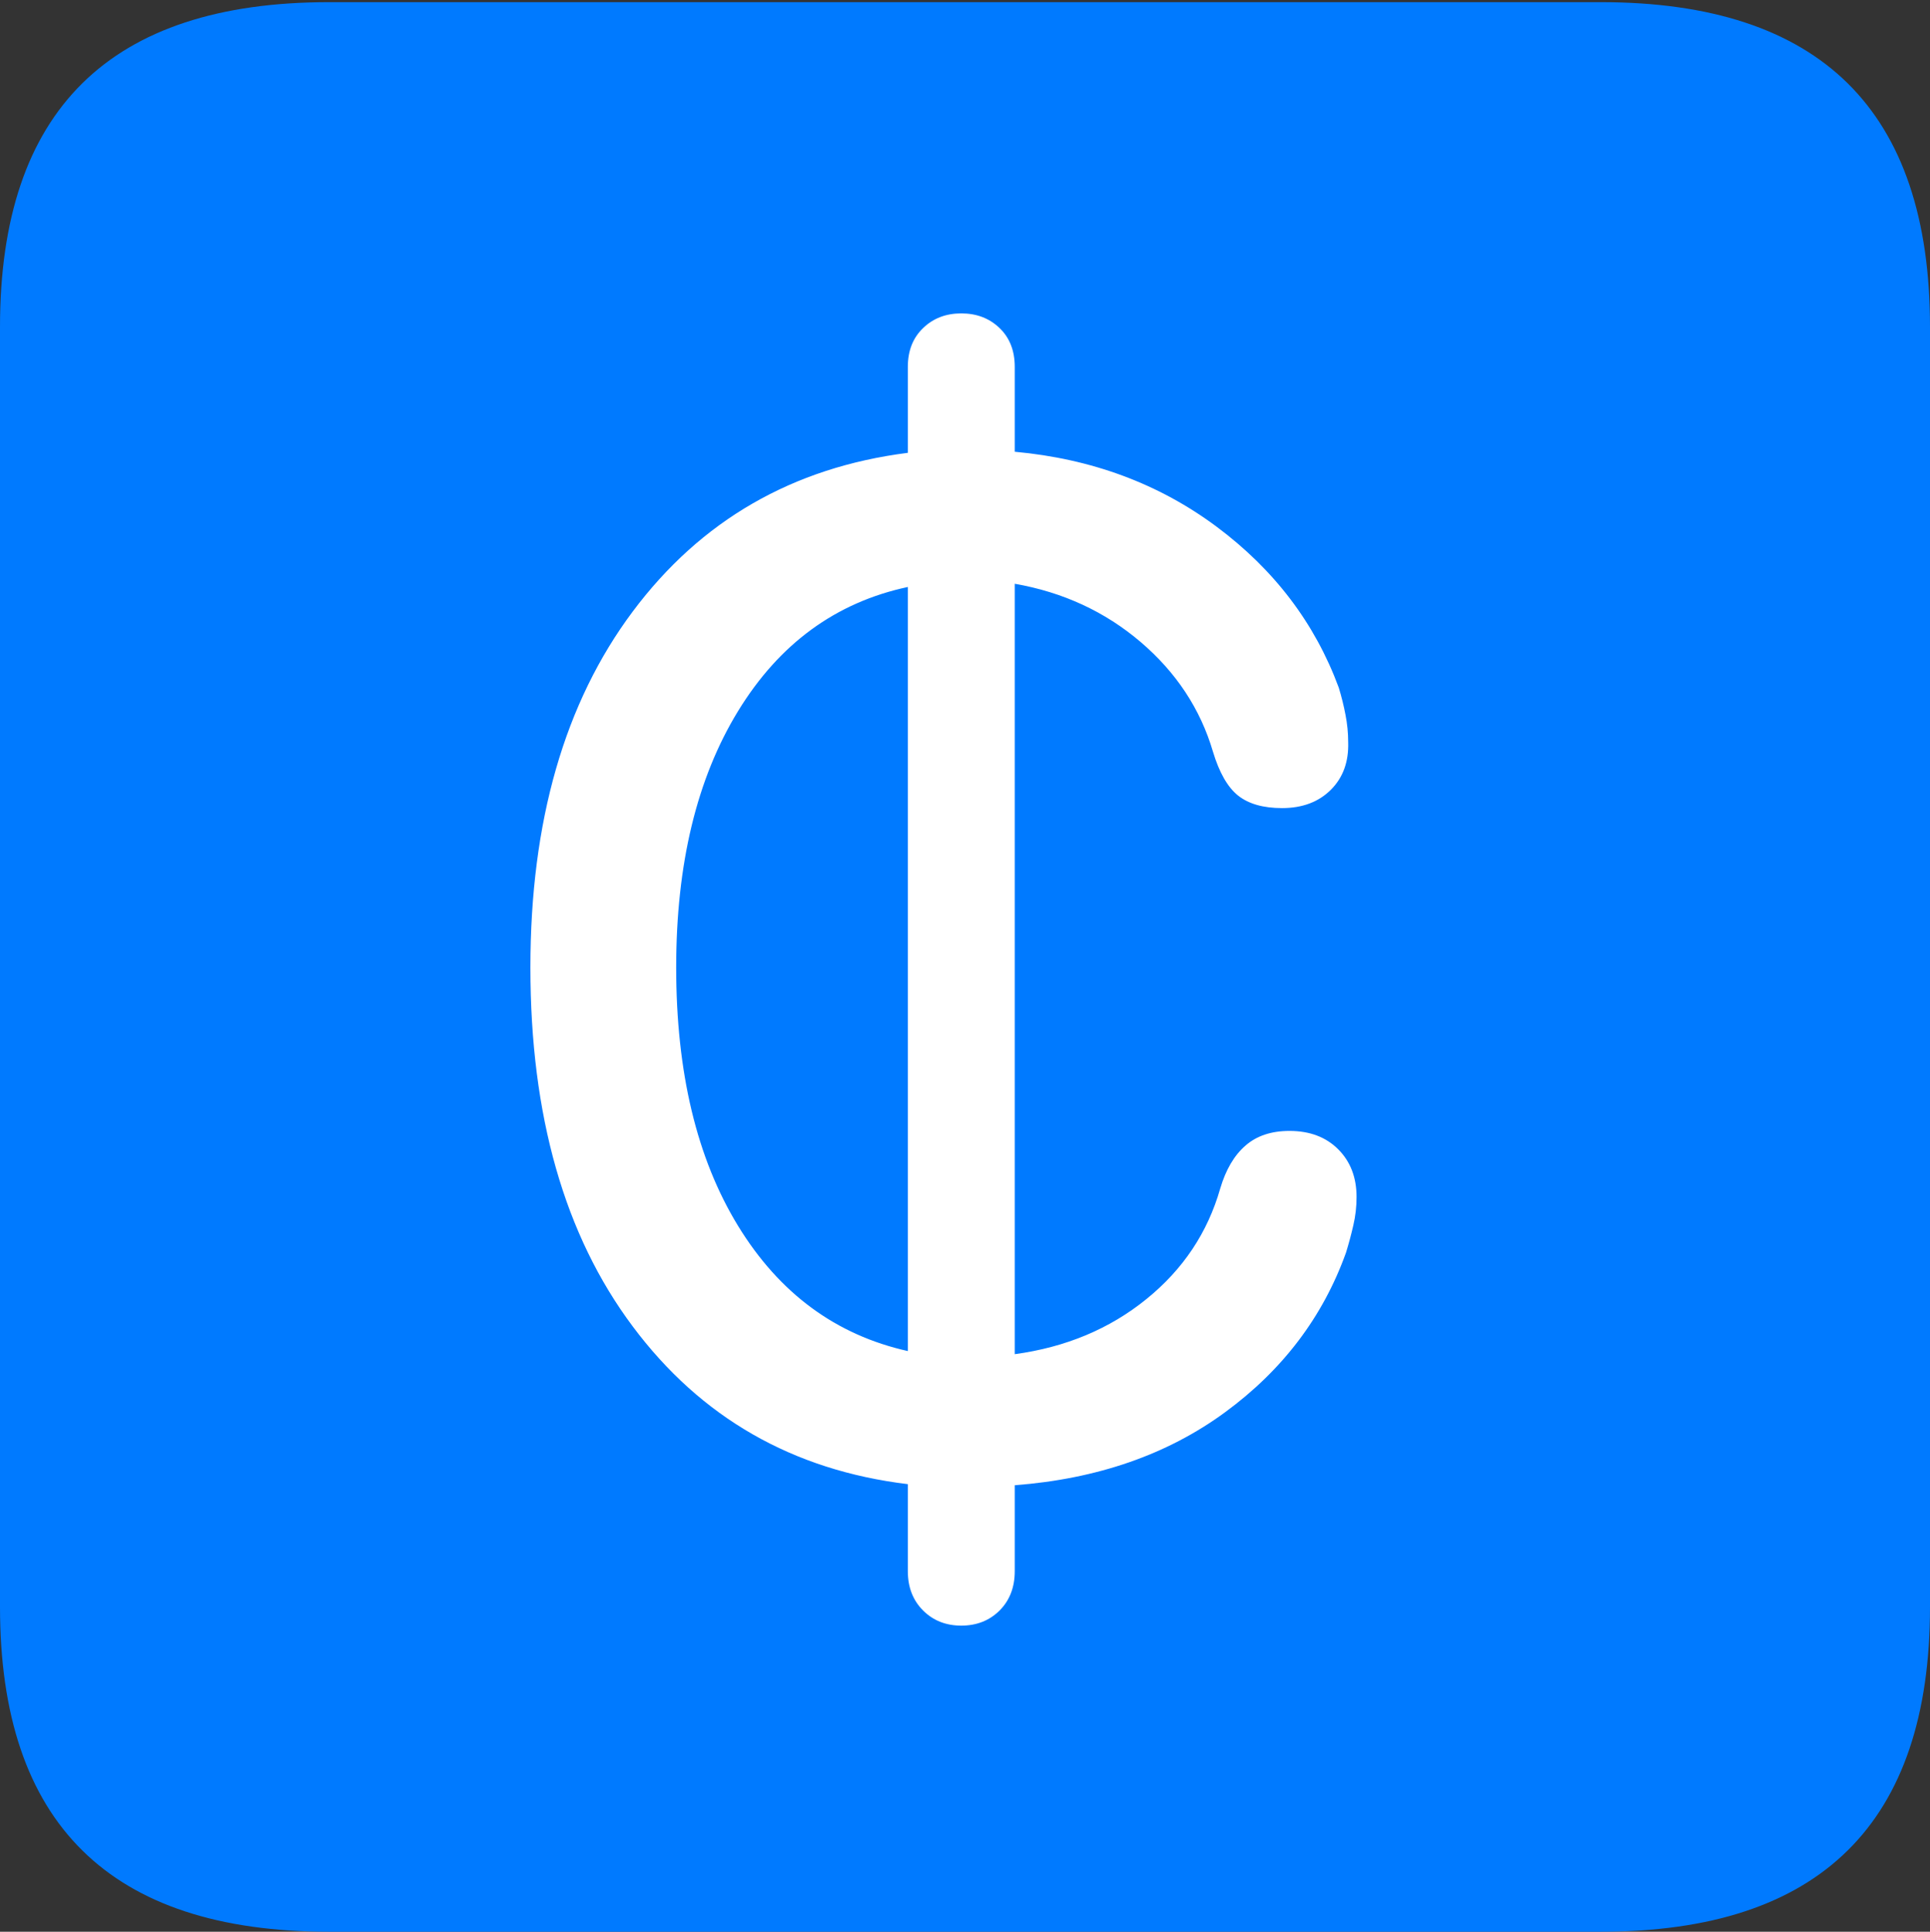 <?xml version="1.0" encoding="UTF-8"?>
<!--Generator: Apple Native CoreSVG 175.5-->
<!DOCTYPE svg
PUBLIC "-//W3C//DTD SVG 1.1//EN"
       "http://www.w3.org/Graphics/SVG/1.1/DTD/svg11.dtd">
<svg version="1.1" xmlns="http://www.w3.org/2000/svg" xmlns:xlink="http://www.w3.org/1999/xlink" width="17.979" height="17.998">
 <rect width="100%" height="100%" fill="#333333" stroke="none"/>
 <g>
  <rect height="17.998" opacity="0" width="17.979" x="0" y="0"/>
  <path d="M3.066 17.998L14.912 17.998Q16.445 17.998 17.212 17.241Q17.979 16.484 17.979 14.971L17.979 3.047Q17.979 1.533 17.212 0.776Q16.445 0.02 14.912 0.02L3.066 0.02Q1.533 0.02 0.767 0.776Q0 1.533 0 3.047L0 14.971Q0 16.484 0.767 17.241Q1.533 17.998 3.066 17.998Z" fill="#007aff"/>
  <path d="M4.941 9.014Q4.941 6.973 5.894 5.698Q6.846 4.424 8.457 4.219L8.457 3.418Q8.457 3.193 8.599 3.057Q8.74 2.92 8.955 2.92Q9.17 2.92 9.312 3.057Q9.453 3.193 9.453 3.418L9.453 4.209Q10.527 4.307 11.333 4.907Q12.139 5.508 12.471 6.406Q12.51 6.533 12.534 6.66Q12.559 6.787 12.559 6.914Q12.568 7.188 12.398 7.358Q12.227 7.529 11.943 7.529Q11.68 7.529 11.533 7.412Q11.387 7.295 11.299 7.002Q11.123 6.406 10.625 5.981Q10.127 5.557 9.453 5.439L9.453 12.617Q10.166 12.52 10.679 12.104Q11.191 11.69 11.367 11.074Q11.445 10.81 11.602 10.674Q11.758 10.537 12.012 10.537Q12.295 10.537 12.466 10.708Q12.637 10.879 12.637 11.152Q12.637 11.289 12.607 11.416Q12.578 11.543 12.539 11.67Q12.217 12.568 11.411 13.159Q10.605 13.75 9.453 13.838L9.453 14.639Q9.453 14.863 9.312 15.005Q9.17 15.146 8.955 15.146Q8.74 15.146 8.599 15.005Q8.457 14.863 8.457 14.639L8.457 13.828Q6.846 13.633 5.894 12.358Q4.941 11.084 4.941 9.014ZM6.299 9.014Q6.299 10.479 6.875 11.421Q7.451 12.363 8.457 12.588L8.457 5.469Q7.451 5.684 6.875 6.626Q6.299 7.568 6.299 9.014Z" fill="#ffffff"/>
 </g>
</svg>
